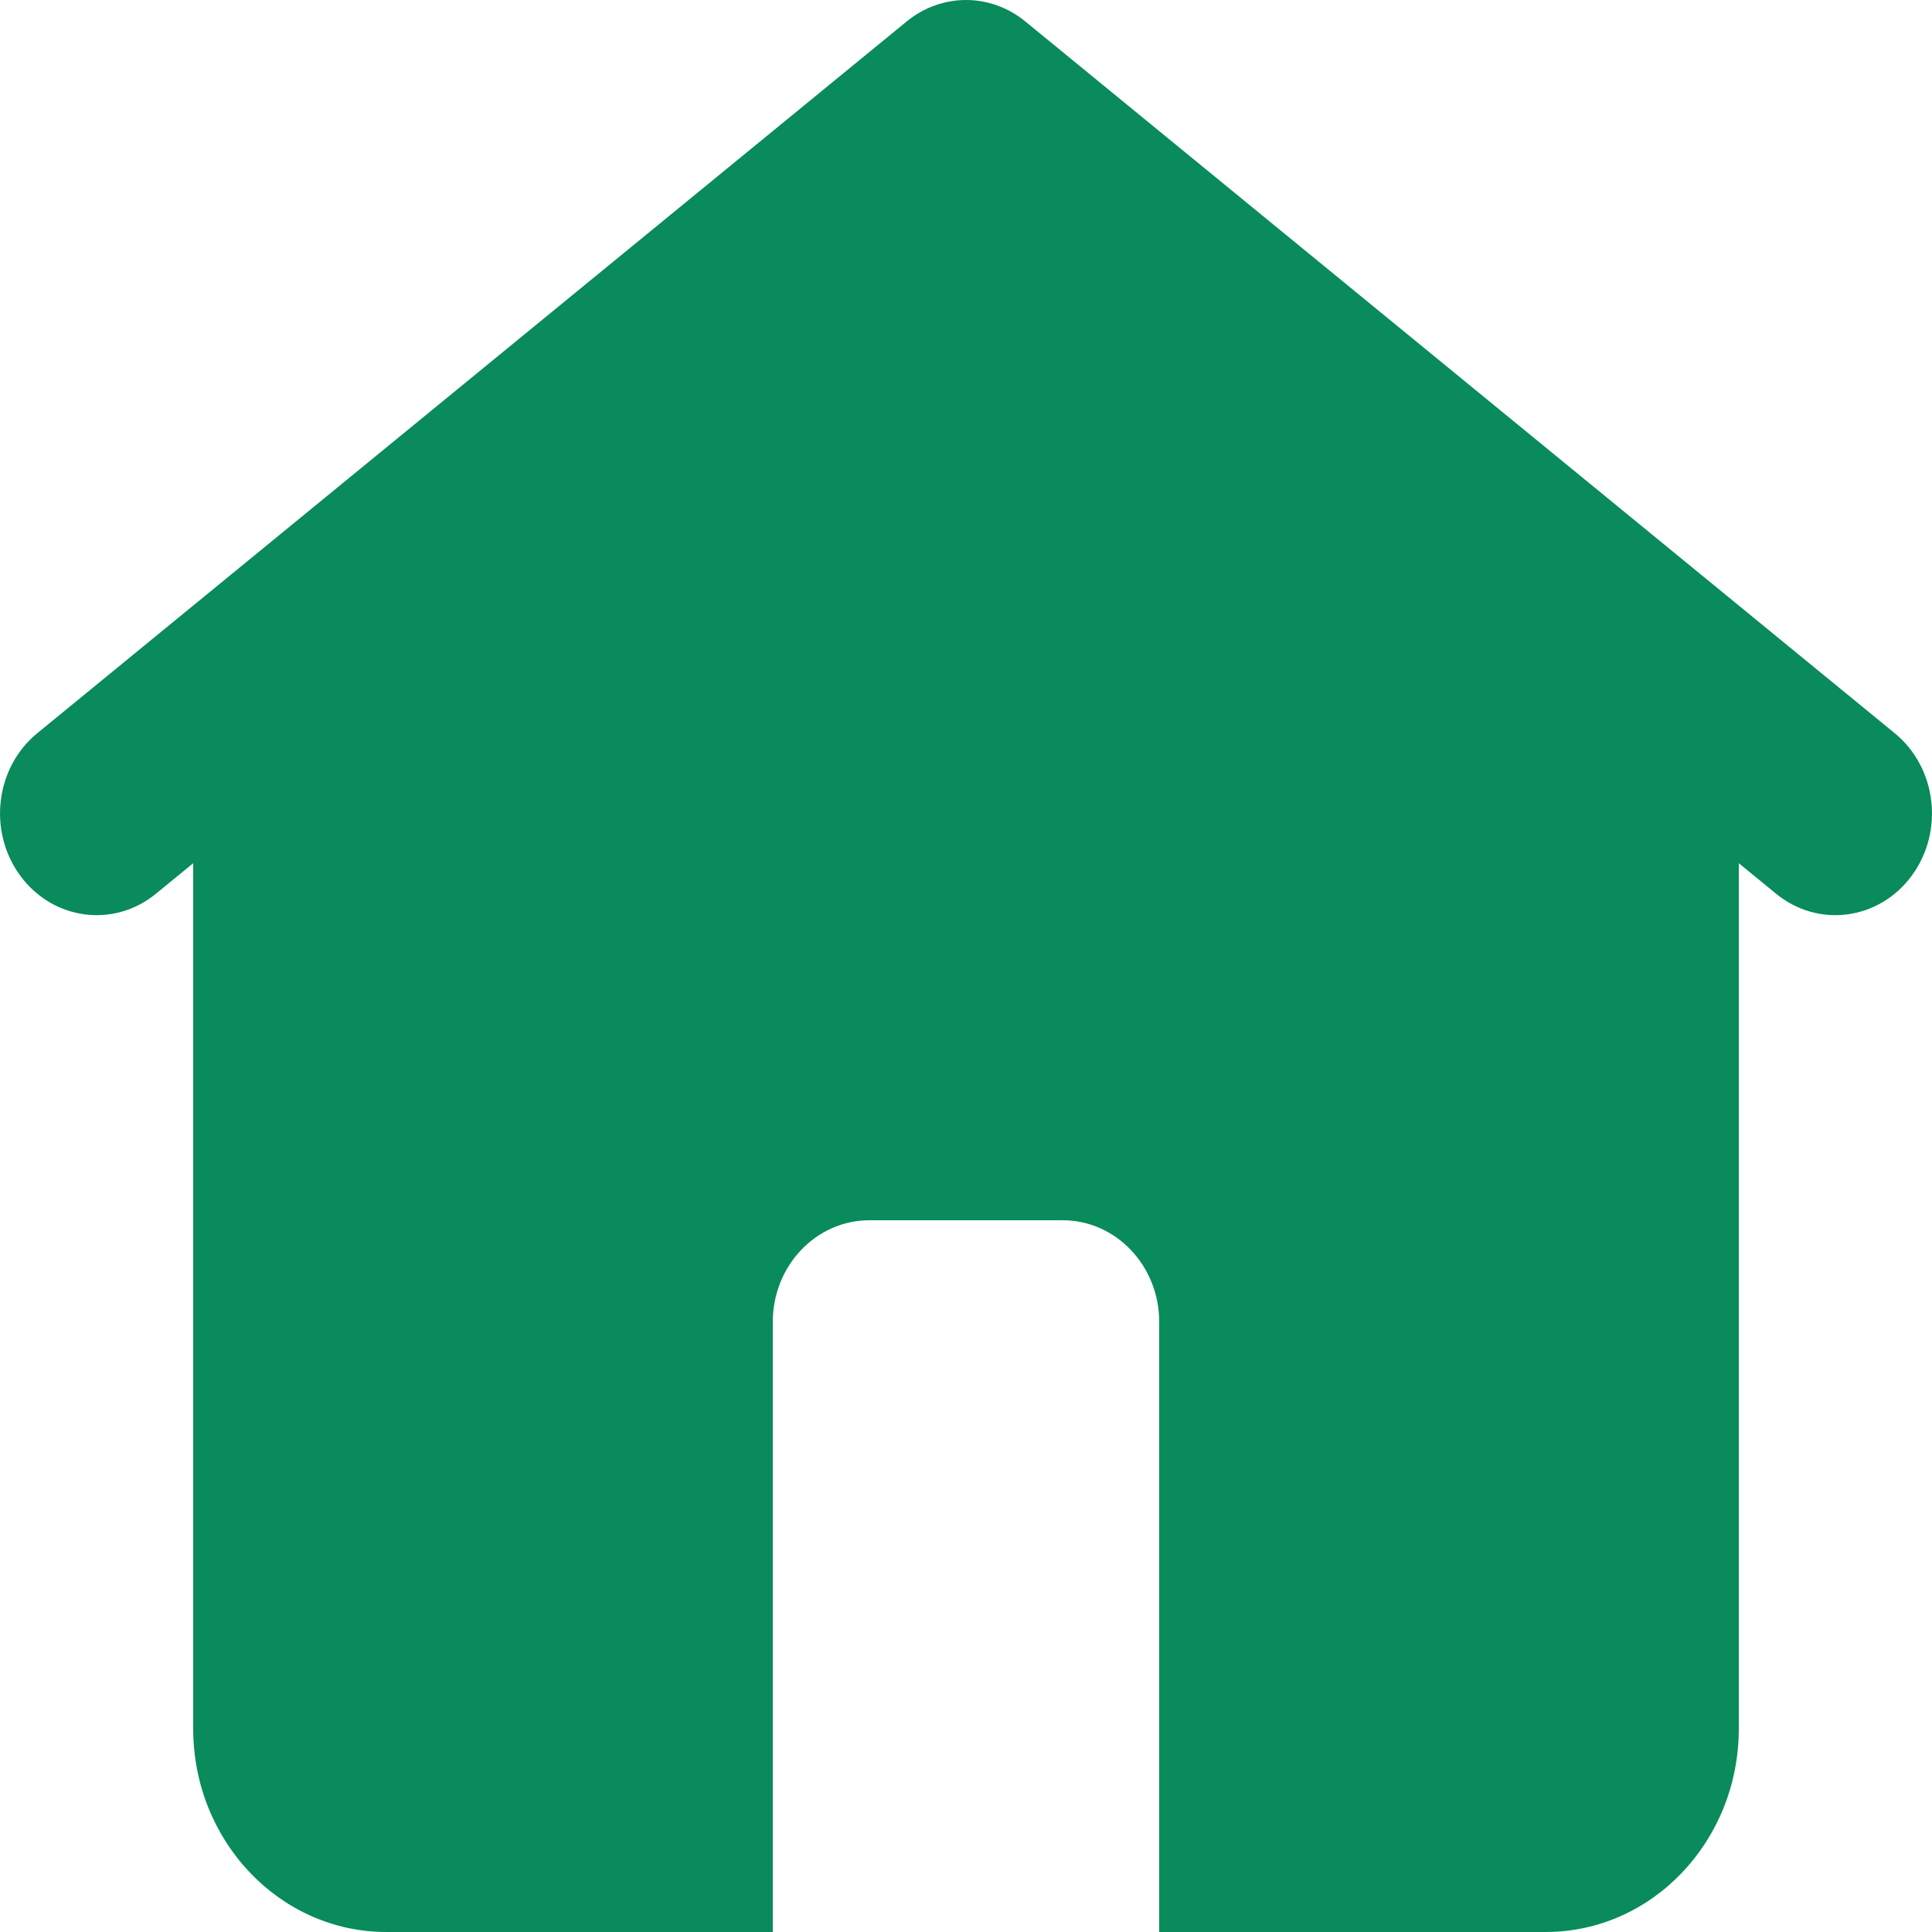 <svg width="20" height="20" viewBox="0 0 20 20" fill="none" xmlns="http://www.w3.org/2000/svg">
<path fill-rule="evenodd" clip-rule="evenodd" d="M9.386 0.222C9.747 -0.074 10.253 -0.074 10.614 0.222L19.614 7.59C20.05 7.947 20.128 8.608 19.789 9.067C19.45 9.526 18.822 9.609 18.386 9.252L18 8.936V17.895C18 19.057 17.105 20 16 20H4C2.895 20 2 19.057 2 17.895V8.936L1.614 9.252C1.178 9.609 0.55 9.526 0.211 9.067C-0.128 8.608 -0.05 7.947 0.386 7.59L9.386 0.222ZM9 12.632C8.448 12.632 8 13.103 8 13.684V20H12V13.684C12 13.103 11.552 12.632 11 12.632H9Z" fill="#098B5C"/>
</svg>
